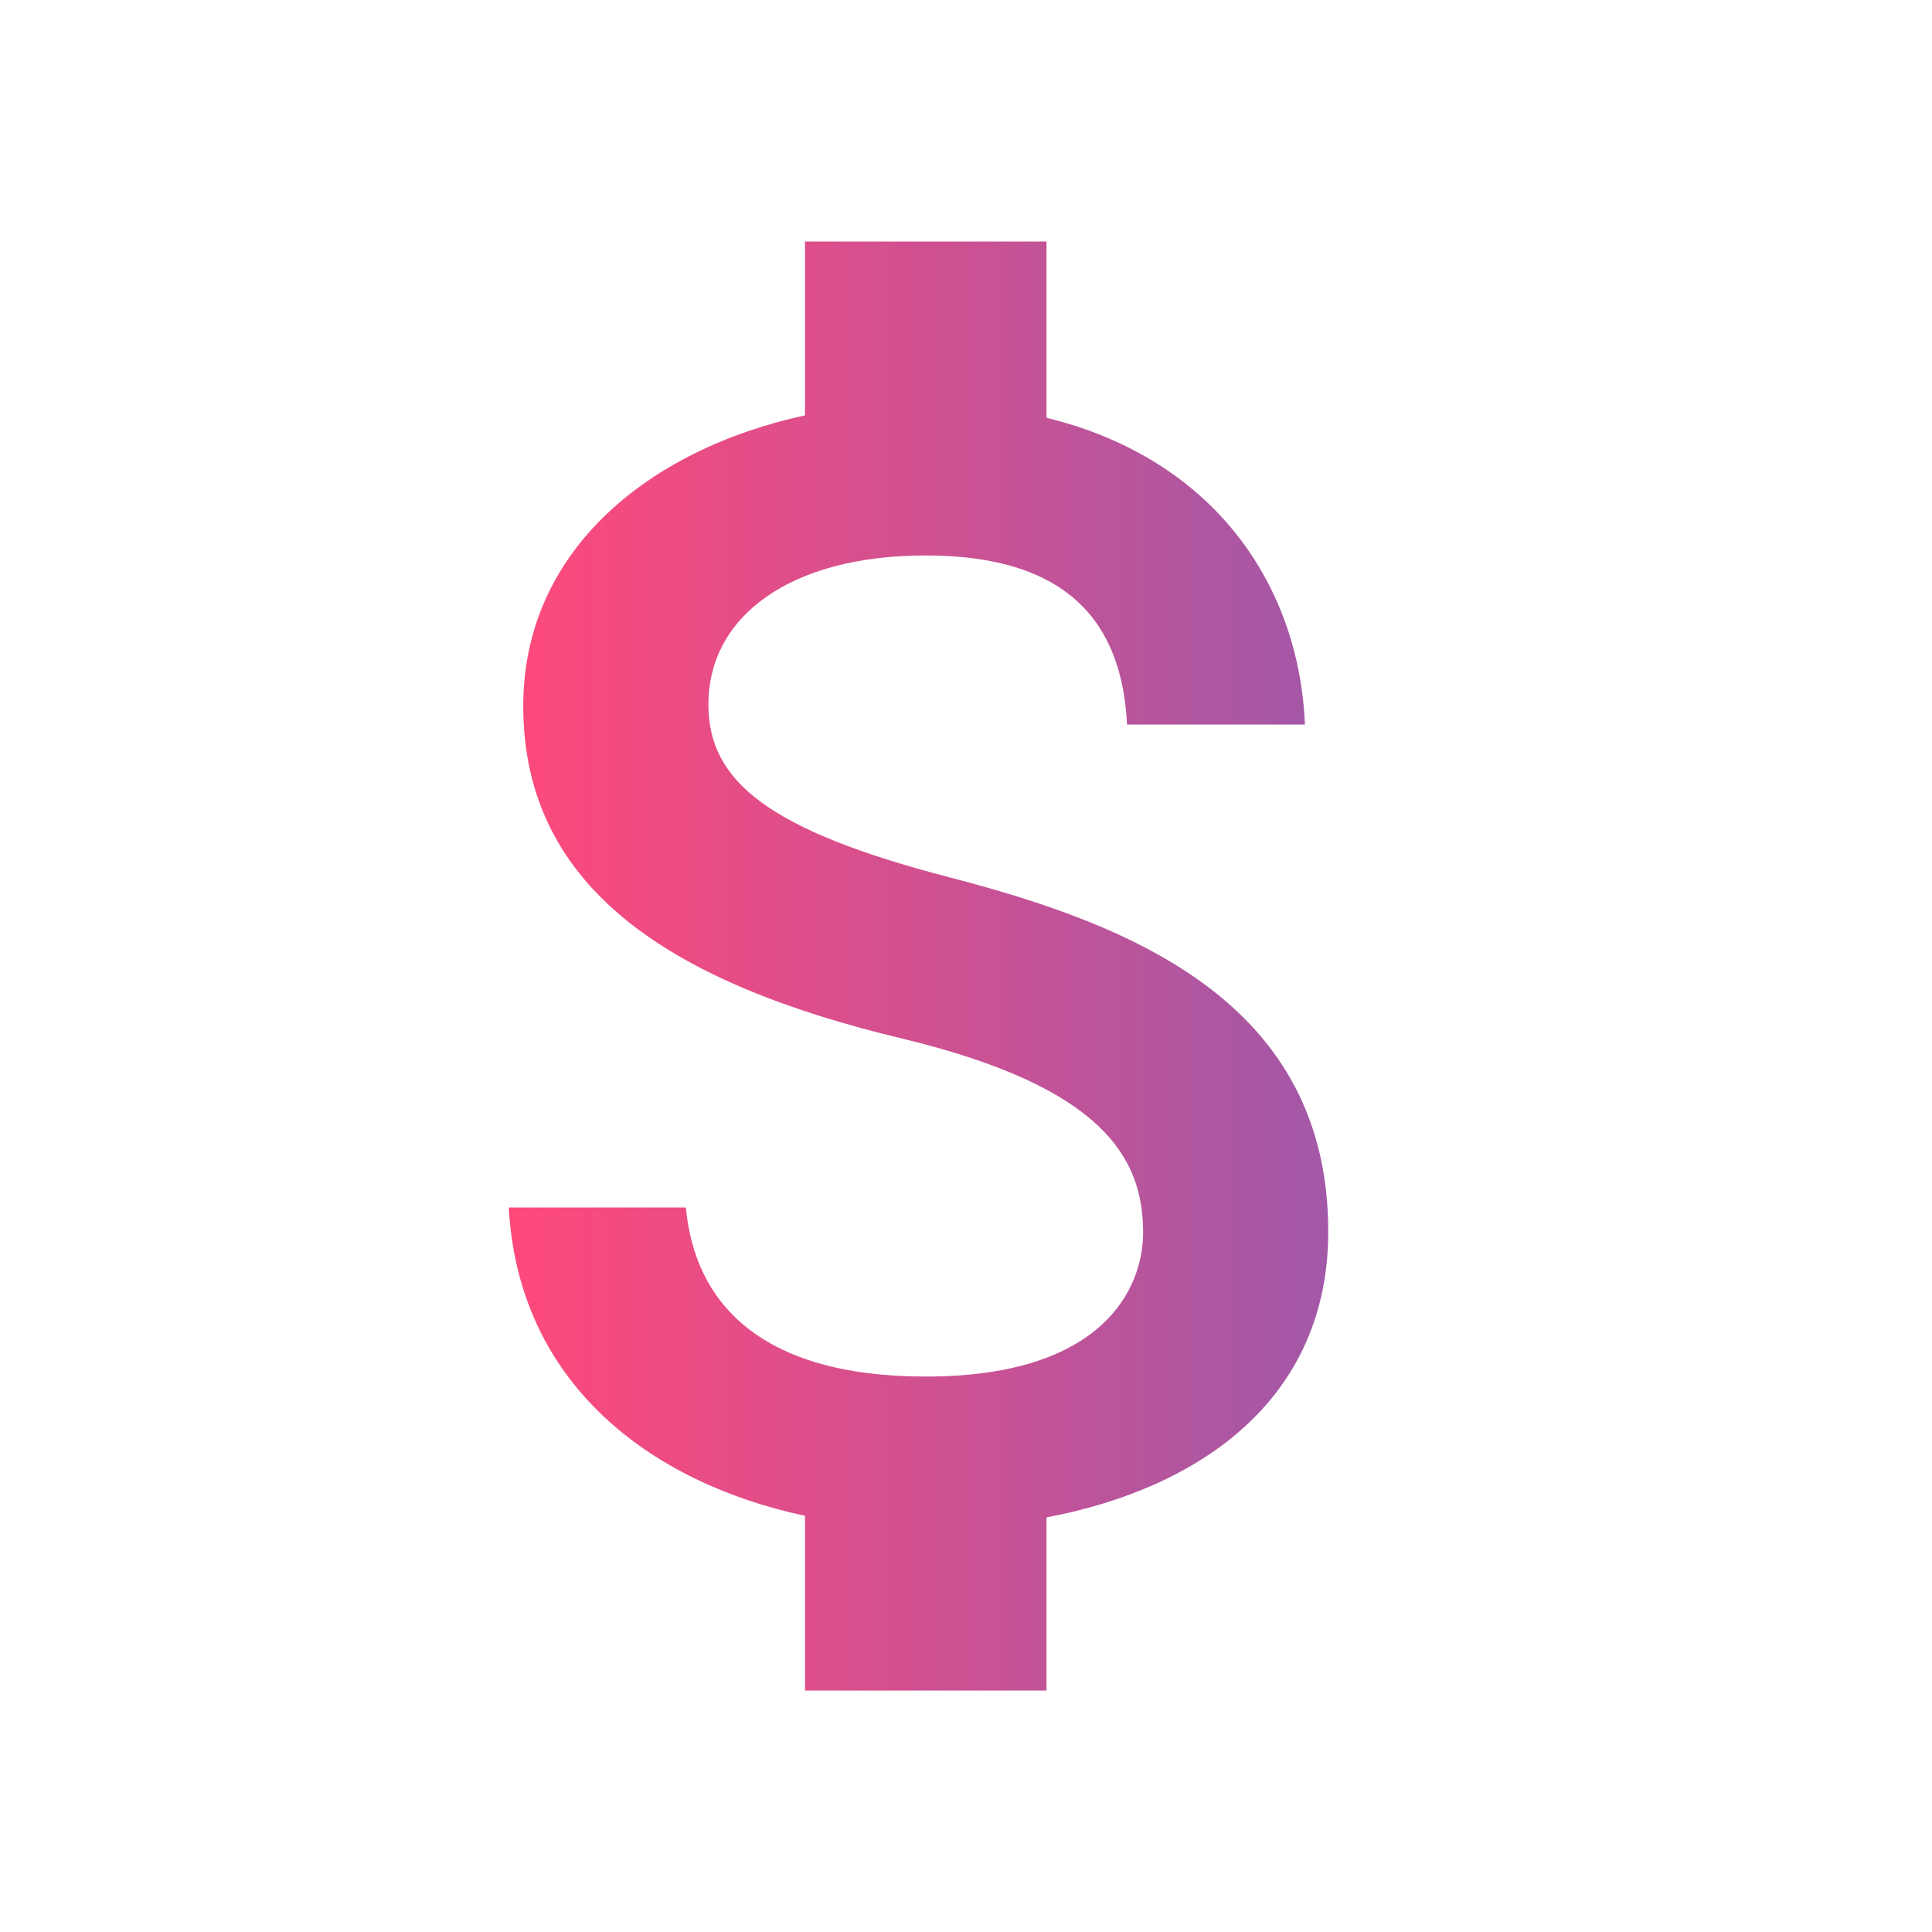 <svg width="24" height="24" viewBox="0 0 24 24" fill="none" xmlns="http://www.w3.org/2000/svg">
<style>
  .lbp-icon {
    fill: url(#gradient);
  }
</style>
<defs>
  <linearGradient id="gradient">
    <stop offset="0%" stop-color="#ff497a"  />
    <stop offset="100%" stop-color="#a258a7" />
  </linearGradient>
</defs>
<path fill-rule="evenodd" clip-rule="evenodd" d="M0 0H24V24H0V0Z" stroke="black" stroke-opacity="0.012" stroke-width="0"/>
<path class="lbp-icon" fill-rule="evenodd" clip-rule="evenodd" d="M11.8 10.9C9.53 10.31 8.8 9.7 8.8 8.75C8.8 7.66 9.81 6.9 11.5 6.9C13.28 6.9 13.94 7.75 14 9H16.21C16.14 7.28 15.09 5.7 13 5.19V3H10V5.16C8.06 5.58 6.5 6.84 6.5 8.77C6.5 11.08 8.41 12.23 11.2 12.9C13.7 13.5 14.2 14.38 14.2 15.31C14.2 16 13.71 17.1 11.5 17.1C9.44 17.1 8.63 16.18 8.52 15H6.32C6.44 17.19 8.08 18.42 10 18.83V21H13V18.85C14.95 18.48 16.5 17.35 16.5 15.3C16.5 12.46 14.07 11.49 11.8 10.9Z" />
</svg>
